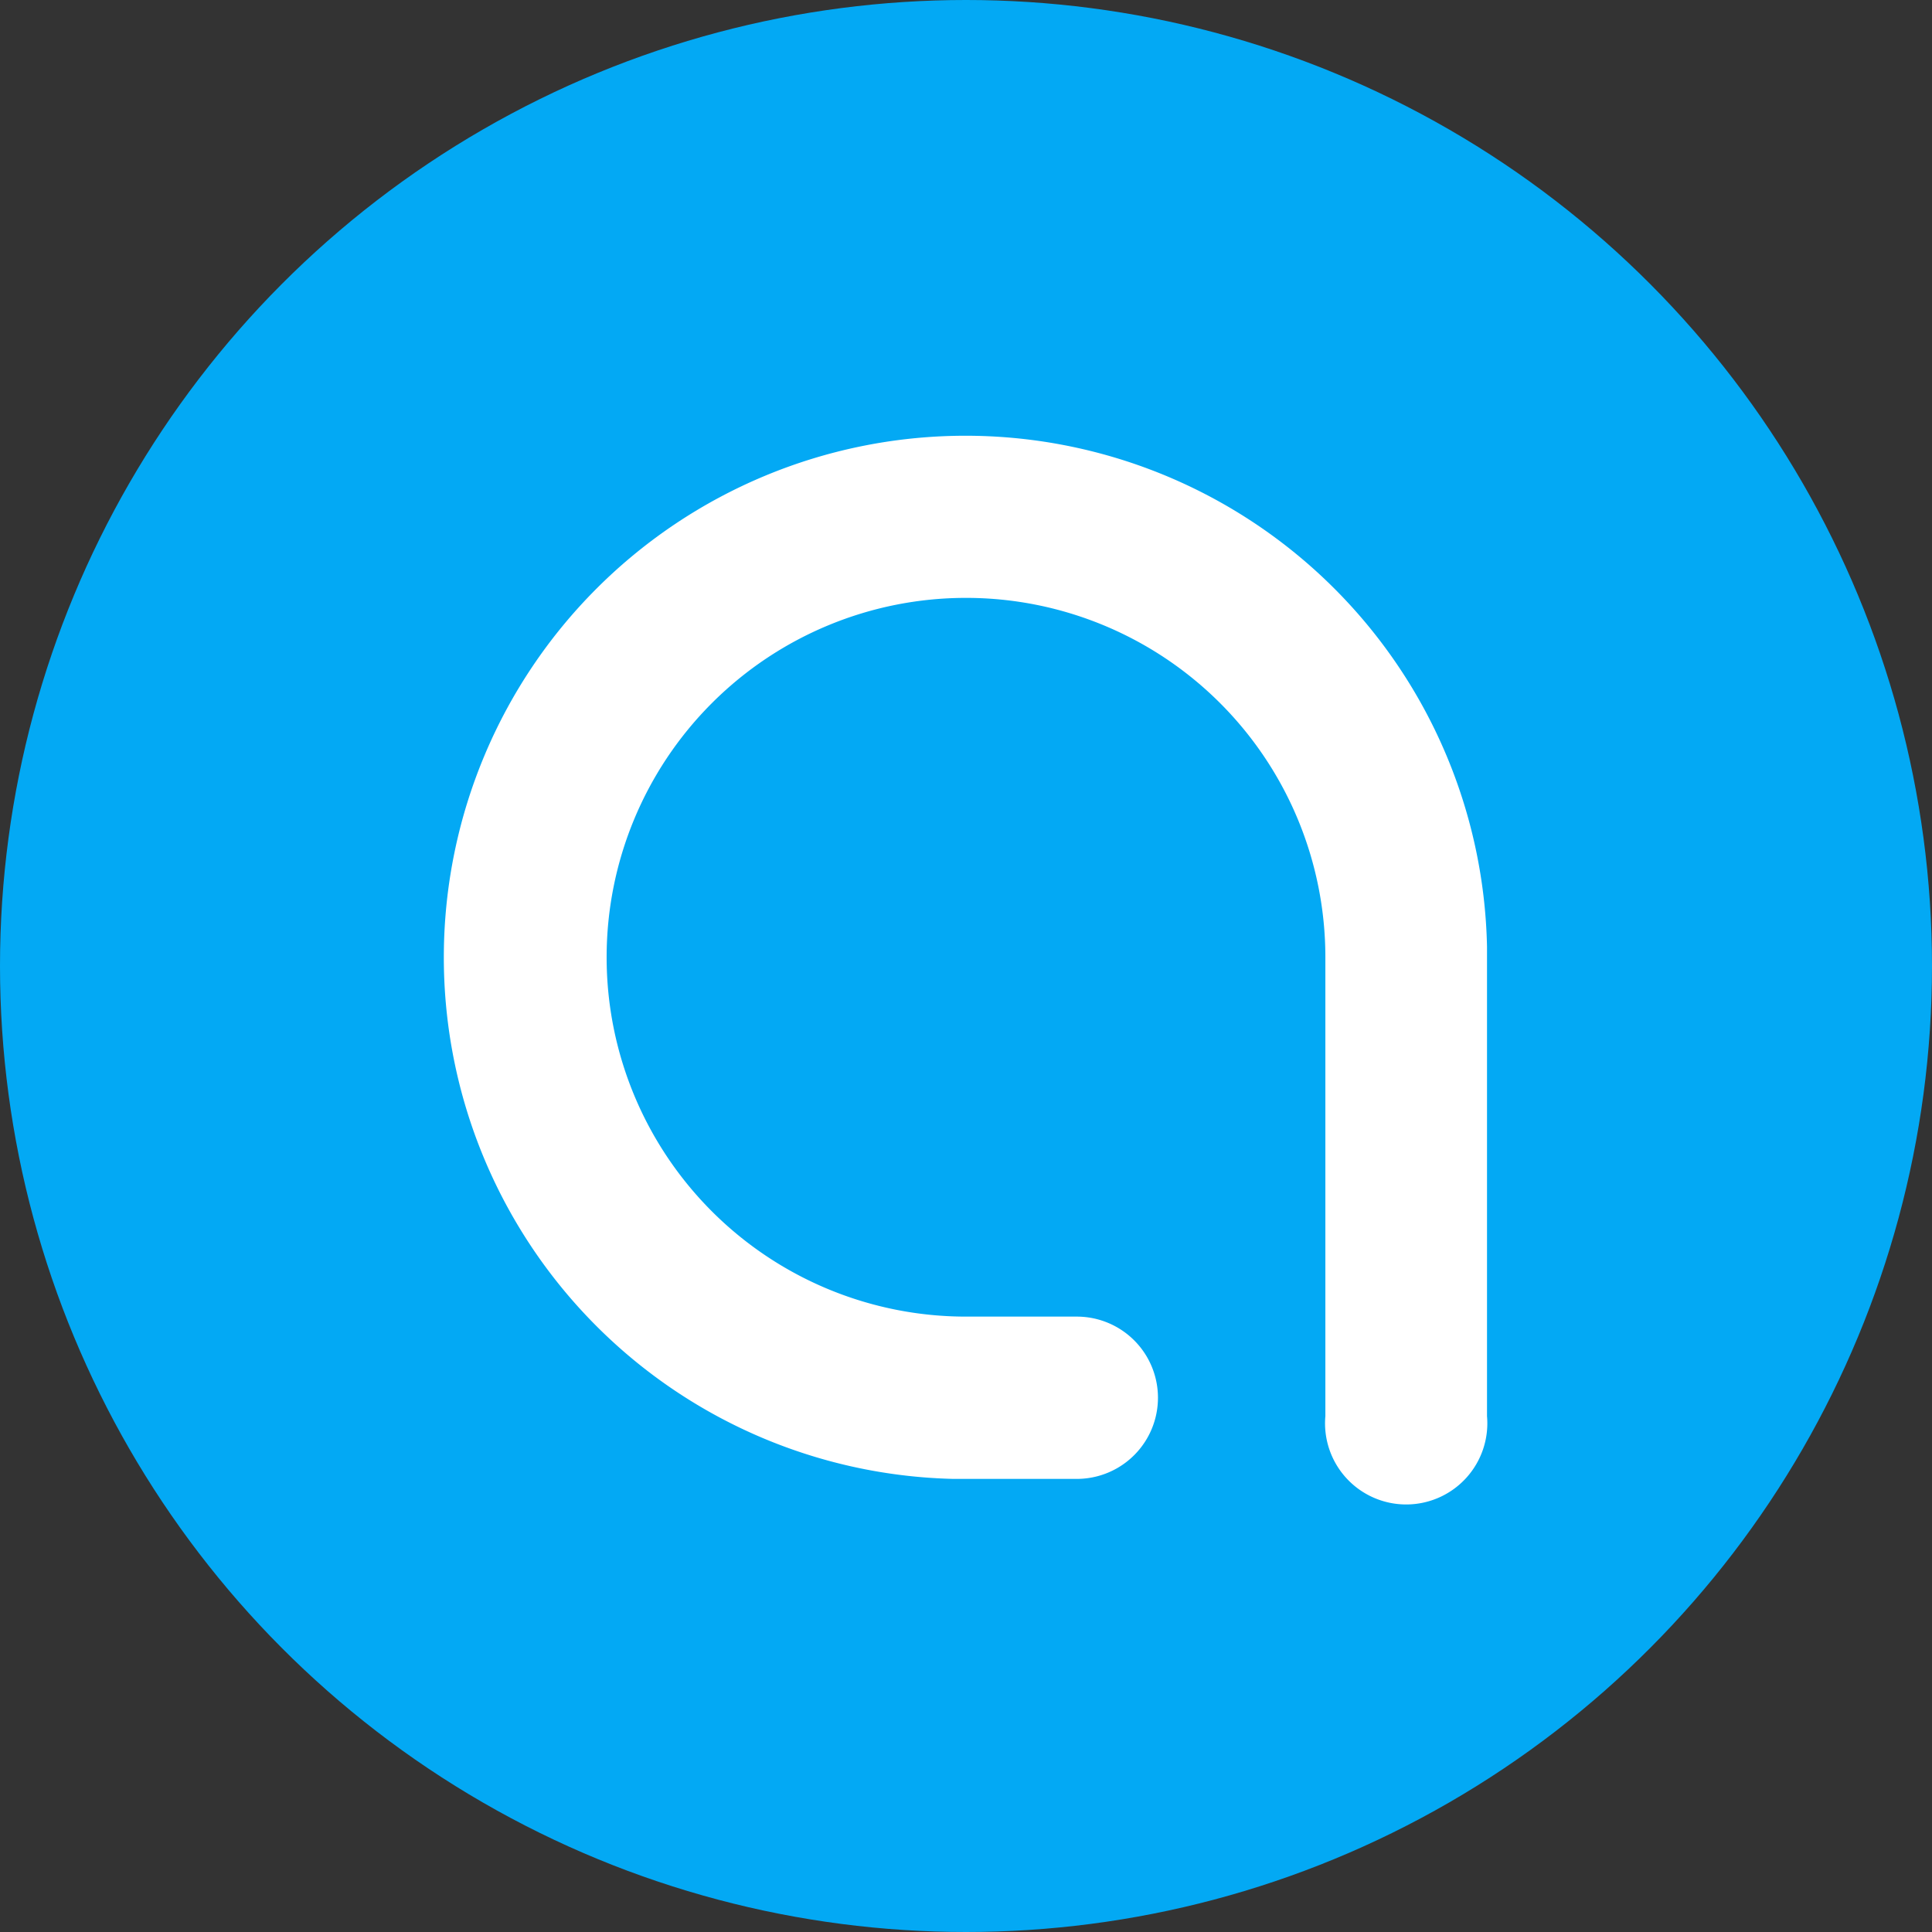 <svg xmlns="http://www.w3.org/2000/svg" id="Warstwa_1" data-name="Warstwa 1" viewBox="0 0 90.48 90.48"><rect x="0" y="0" width="90.48" height="90.48" fill="#333333" stroke="none"/><defs><style>.cls-1{fill:#03a9f4}.cls-2{fill:#fff}</style></defs><title>Logo_round</title><circle cx="45.24" cy="45.24" r="45.24" class="cls-1"/><path d="M460.64,284V262.51a16.83,16.83,0,1,0-16.83,16.83H449a3.8,3.8,0,0,1,0,7.6h-5.79a24.43,24.43,0,1,1,25-24.93c0,0.08,0,.17,0,0.26V284A3.8,3.8,0,1,1,460.64,284Z" class="cls-2" transform="translate(-398.57 -217.68)"/></svg>